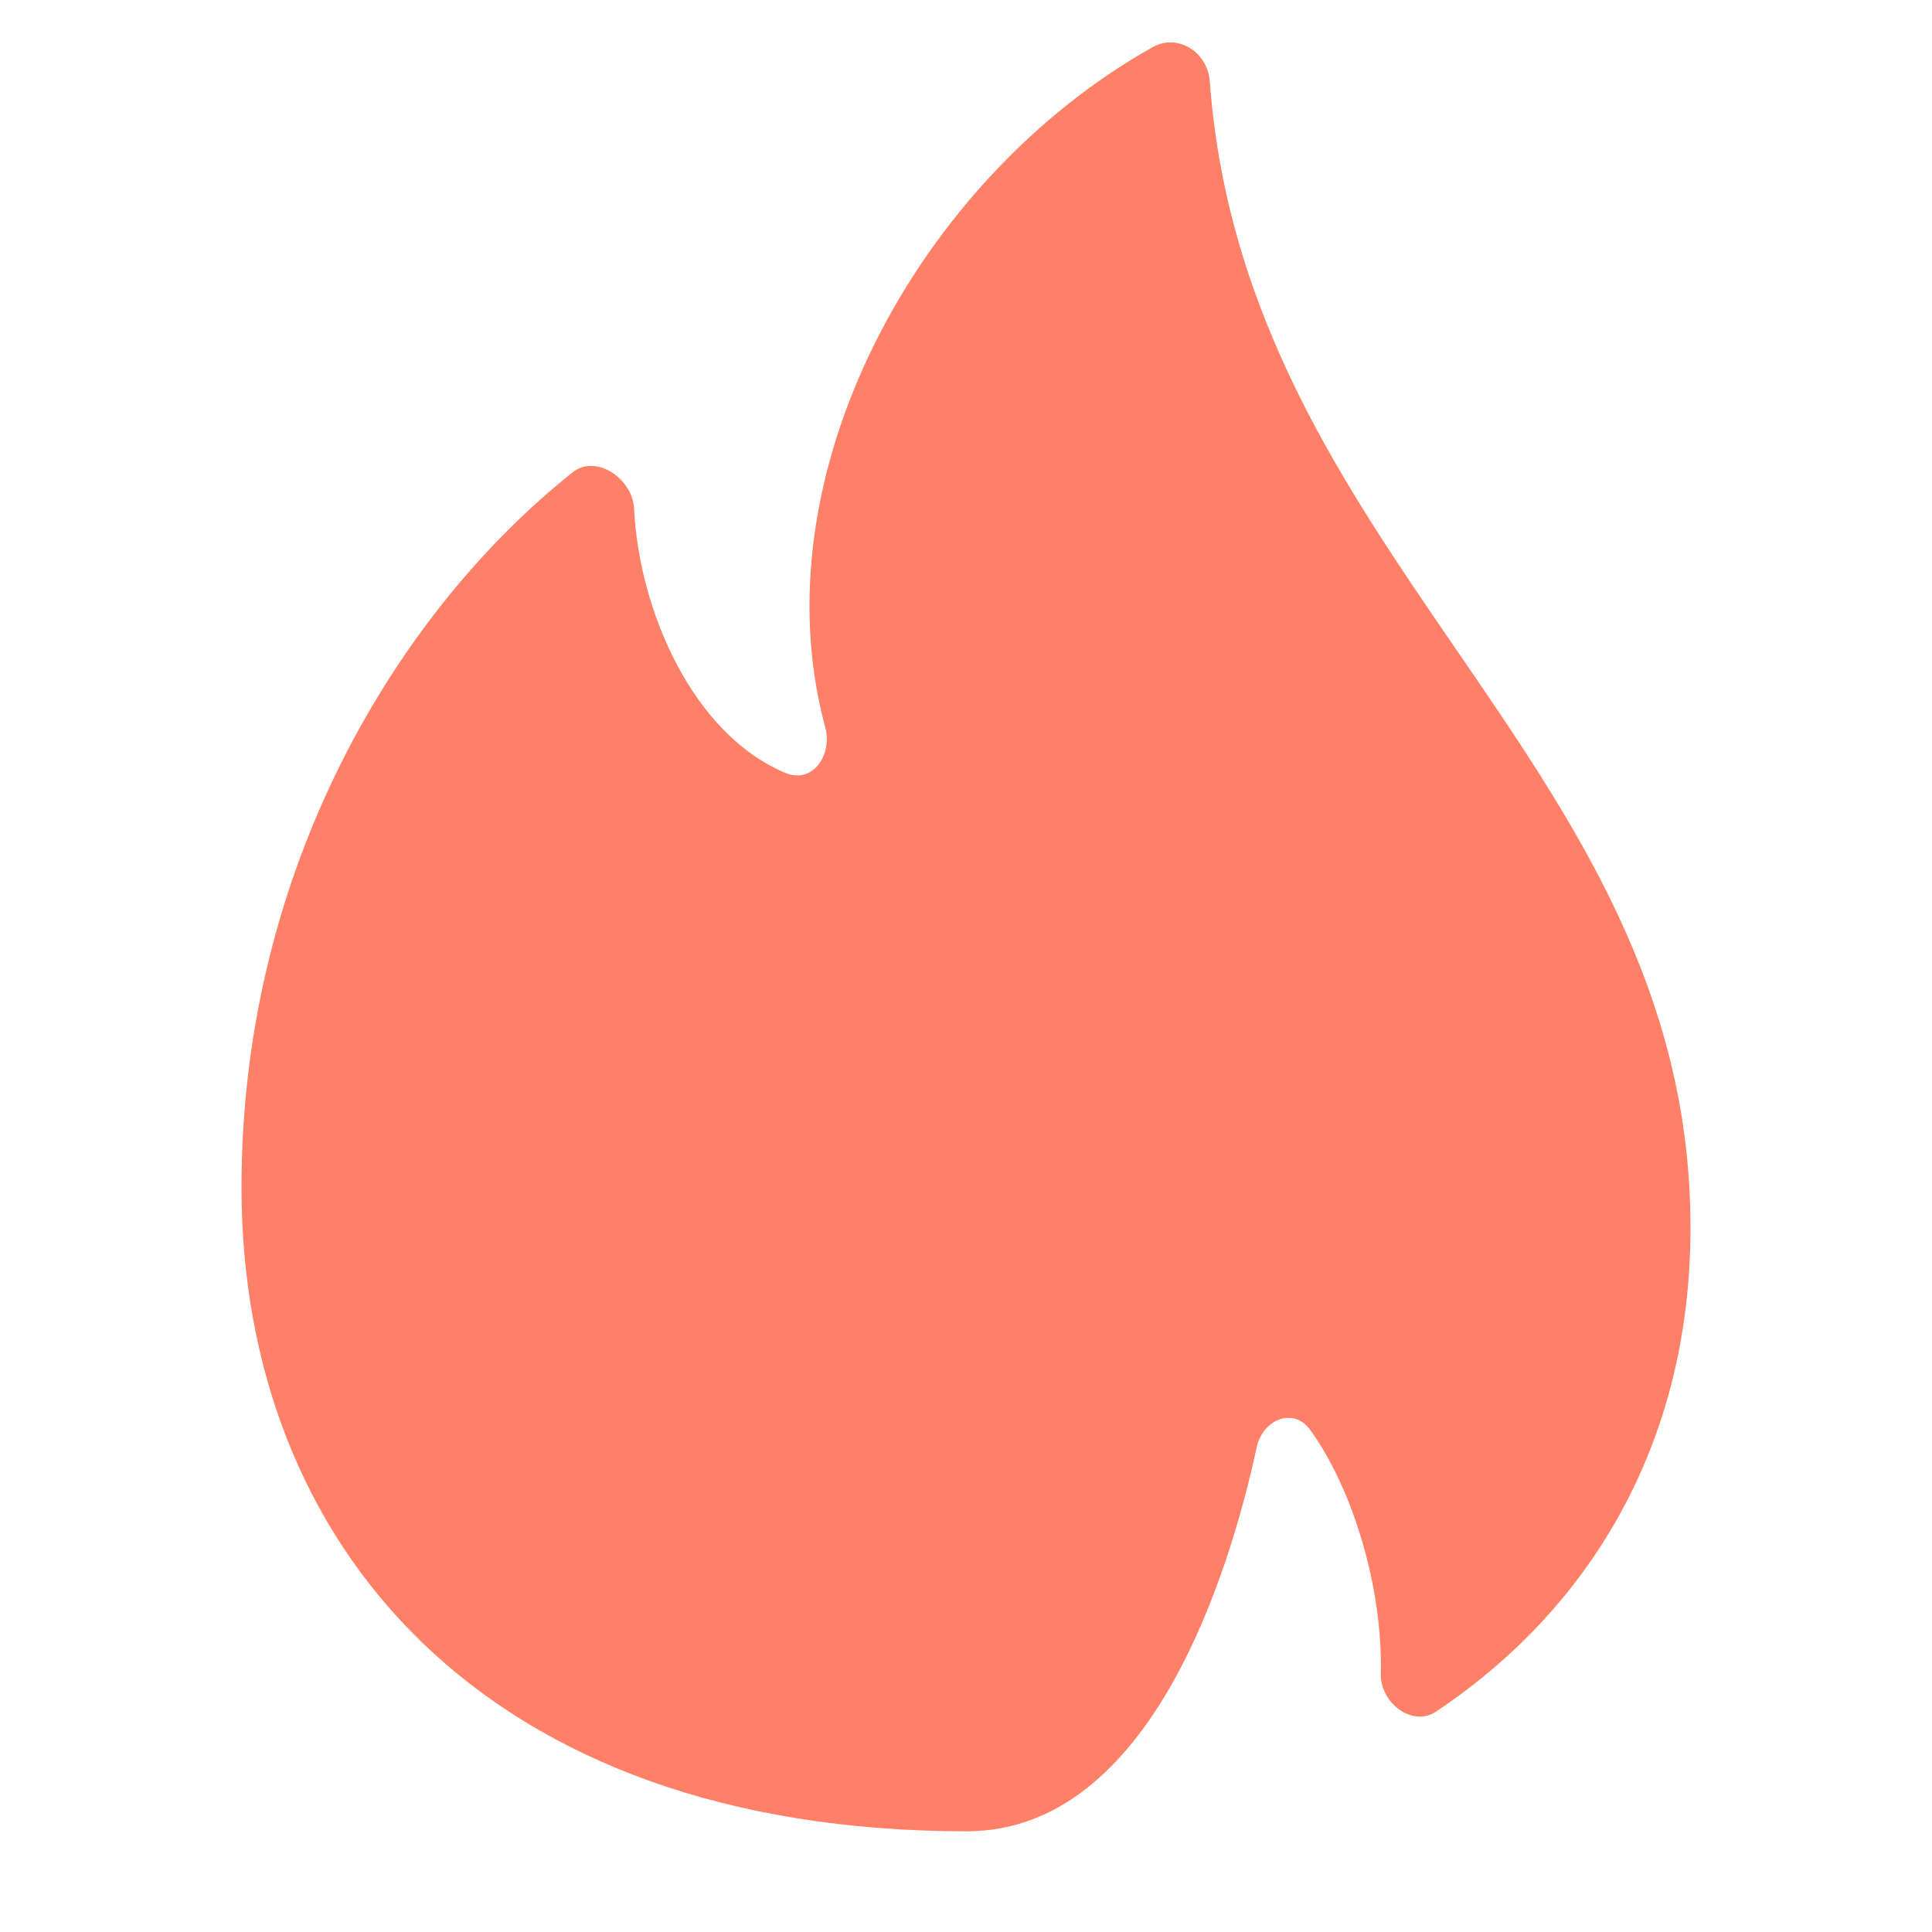 <svg width="24" height="24" viewBox="0 0 24 24" fill="none" xmlns="http://www.w3.org/2000/svg">
<path fill-rule="evenodd" clip-rule="evenodd" d="M12.008 22.749C14.317 22.75 15.287 19.475 15.611 17.98C15.685 17.632 16.068 17.475 16.276 17.763C16.8 18.486 17.179 19.715 17.153 20.794C17.145 21.152 17.542 21.46 17.839 21.262C19.72 20.007 21 17.97 21 15.25C21 12.31 19.559 10.21 18.09 8.069C16.68 6.014 15.244 3.92 15.028 1.008C15.001 0.65 14.633 0.41 14.32 0.585C11.412 2.214 9.404 5.899 10.251 9.034C10.345 9.381 10.092 9.74 9.761 9.603C8.615 9.129 7.938 7.596 7.877 6.318C7.859 5.947 7.404 5.636 7.114 5.867C4.942 7.595 3 10.784 3 14.75C3 19.18 6 22.749 12.008 22.749Z" fill="#FF8066"/>
</svg>
